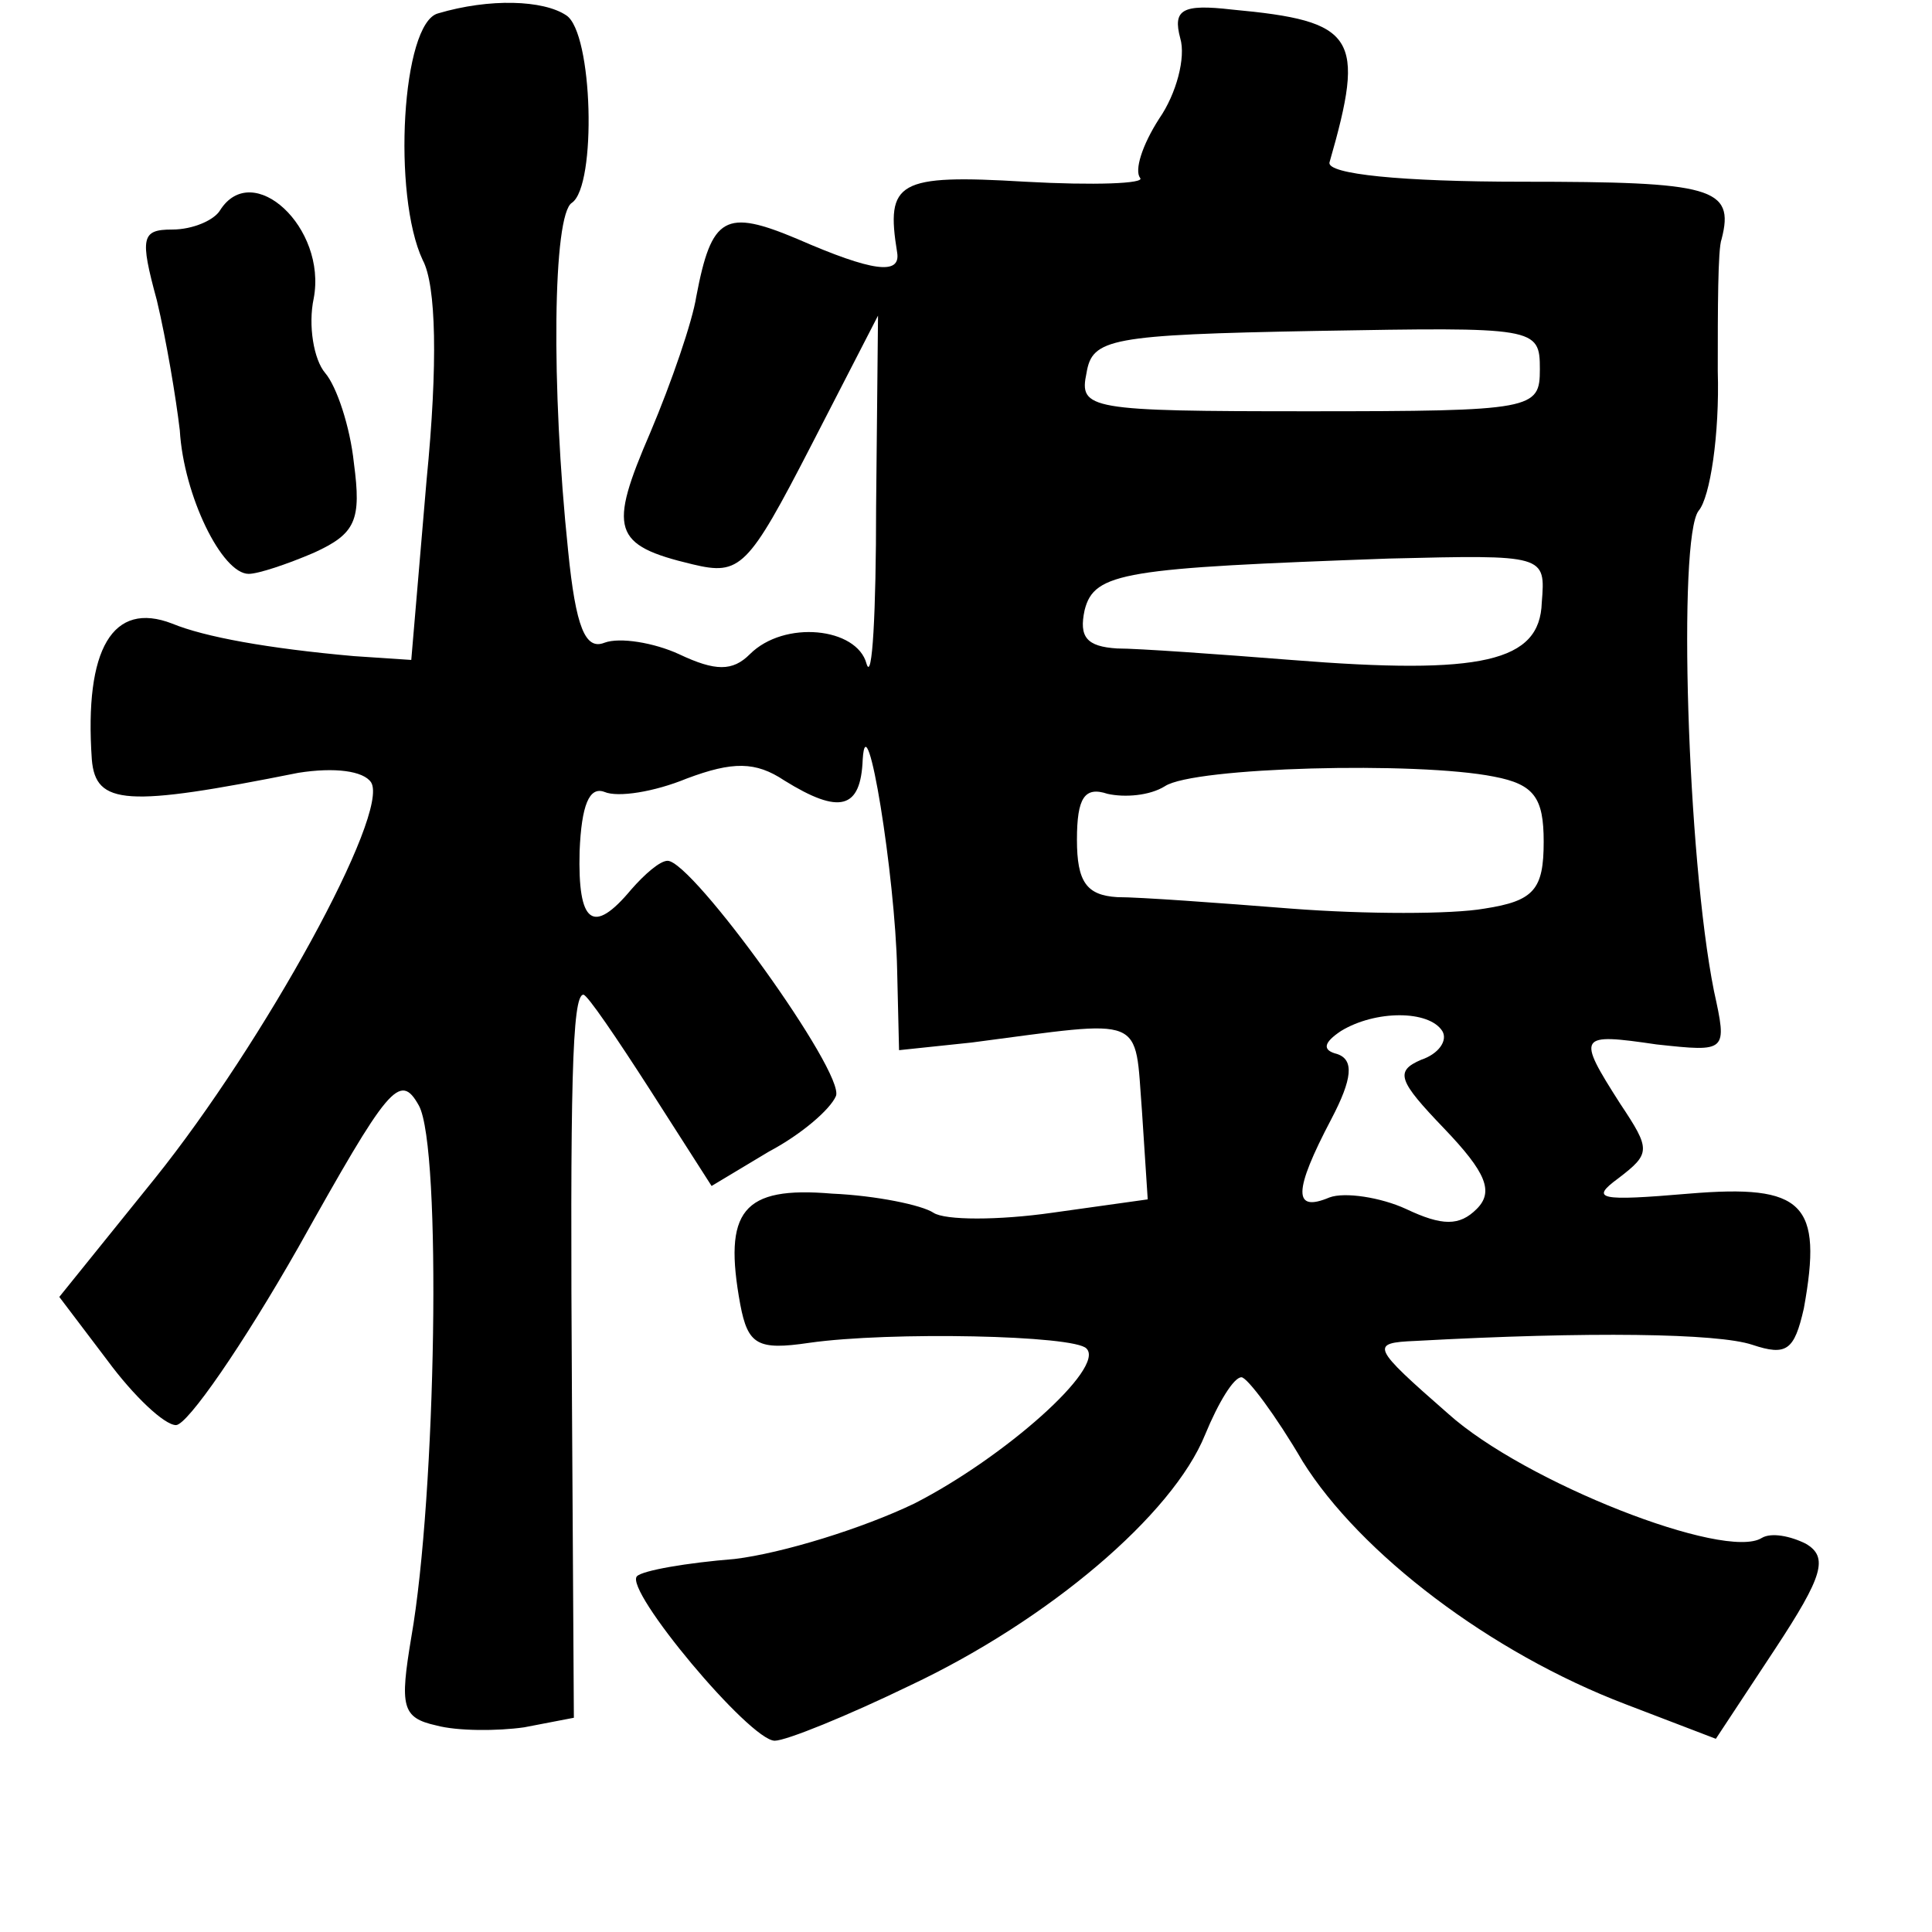 <?xml version="1.0" standalone="no"?>
<!DOCTYPE svg PUBLIC "-//W3C//DTD SVG 20010904//EN"
 "http://www.w3.org/TR/2001/REC-SVG-20010904/DTD/svg10.dtd">
<svg version="1.0" xmlns="http://www.w3.org/2000/svg"
 width="101pt" height="101pt" viewBox="0 0 101 101"
 preserveAspectRatio="xMidYMid meet">
<g transform="translate(0,101) scale(0.1,-0.1)"
fill="#000000" stroke="none">
<path d="M229 1003 c-19 -5 -24 -95 -8 -129 7 -13 8 -54 2 -115 l-8 -94 -30 2
c-45 4 -78 10 -95 17 -31 12 -46 -13 -42 -71 2 -24 18 -25 108 -7 19 3 34 1
38 -5 10 -16 -56 -136 -113 -207 l-50 -62 25 -33 c14 -19 30 -34 36 -34 6 0
35 42 64 93 47 84 53 92 63 74 12 -22 9 -204 -4 -278 -6 -36 -5 -42 13 -46 11
-3 32 -3 46 -1 l26 5 -1 167 c-1 163 0 211 6 211 2 0 17 -22 35 -50 l32 -50
30 18 c17 9 32 22 35 29 5 12 -75 123 -88 123 -4 0 -12 -7 -19 -15 -20 -24
-28 -18 -27 20 1 24 5 34 13 31 7 -3 26 0 43 7 24 9 36 9 51 -1 29 -18 40 -15
41 11 2 32 17 -61 18 -110 l1 -42 38 4 c92 12 85 15 89 -36 l3 -46 -50 -7
c-28 -4 -56 -4 -62 0 -6 4 -30 9 -53 10 -47 4 -57 -9 -48 -58 4 -21 9 -24 36
-20 42 6 139 4 145 -3 10 -10 -43 -57 -90 -81 -27 -13 -69 -26 -94 -29 -25 -2
-48 -6 -51 -9 -7 -7 59 -86 72 -86 6 0 38 13 71 29 72 34 137 89 154 131 7 17
15 30 19 30 3 0 18 -20 32 -44 30 -48 98 -100 169 -127 l47 -18 31 47 c25 38
28 48 16 55 -8 4 -18 6 -23 3 -19 -12 -124 29 -164 65 -40 35 -41 37 -17 38
91 5 158 4 176 -2 18 -6 22 -3 27 19 10 55 0 65 -60 60 -47 -4 -52 -3 -37 8
17 13 17 15 1 39 -23 36 -22 37 19 31 37 -4 37 -4 30 28 -14 70 -19 237 -8
251 6 7 11 40 10 73 0 32 0 64 2 69 7 27 -5 30 -104 30 -64 0 -102 4 -101 10
19 66 14 74 -51 80 -26 3 -31 0 -27 -15 3 -10 -2 -29 -11 -42 -9 -14 -13 -27
-10 -31 3 -3 -24 -4 -60 -2 -67 4 -73 0 -67 -37 2 -12 -13 -10 -52 7 -38 16
-45 12 -53 -30 -2 -13 -13 -45 -24 -71 -22 -51 -20 -59 22 -69 25 -6 29 -2 62
62 l35 68 -1 -100 c0 -55 -2 -92 -5 -82 -5 19 -43 23 -61 5 -9 -9 -18 -9 -37
0 -13 6 -31 9 -39 6 -10 -4 -15 8 -19 48 -9 86 -8 176 2 182 13 9 11 89 -3 98
-12 8 -40 9 -67 1z m576 -186 c0 -21 -3 -22 -121 -22 -115 0 -120 1 -116 20 3
18 12 20 120 22 115 2 117 2 117 -20z m1 -122 c-1 -31 -31 -38 -131 -30 -38 3
-80 6 -91 6 -16 1 -20 6 -17 20 5 20 21 22 159 27 82 2 82 2 80 -23z m-25 -91
c21 -4 26 -11 26 -34 0 -25 -5 -31 -31 -35 -17 -3 -62 -3 -101 0 -38 3 -79 6
-91 6 -16 1 -21 8 -21 30 0 22 4 28 16 24 9 -2 22 -1 30 4 15 10 132 13 172 5z
m-27 -133 c3 -5 -2 -12 -11 -15 -14 -6 -12 -11 12 -36 22 -23 26 -33 17 -42
-9 -9 -18 -9 -37 0 -13 6 -32 9 -40 6 -19 -8 -19 3 1 41 11 21 12 31 3 34 -8
2 -7 6 2 12 18 11 46 11 53 0z"/>
<path d="M115 900 c-3 -5 -14 -10 -25 -10 -16 0 -17 -4 -8 -37 5 -21 10 -51
12 -68 2 -34 22 -75 36 -75 5 0 20 5 34 11 22 10 25 17 21 47 -2 19 -9 40 -15
47 -6 7 -9 25 -6 39 7 37 -32 73 -49 46z"/>
</g>
</svg>
